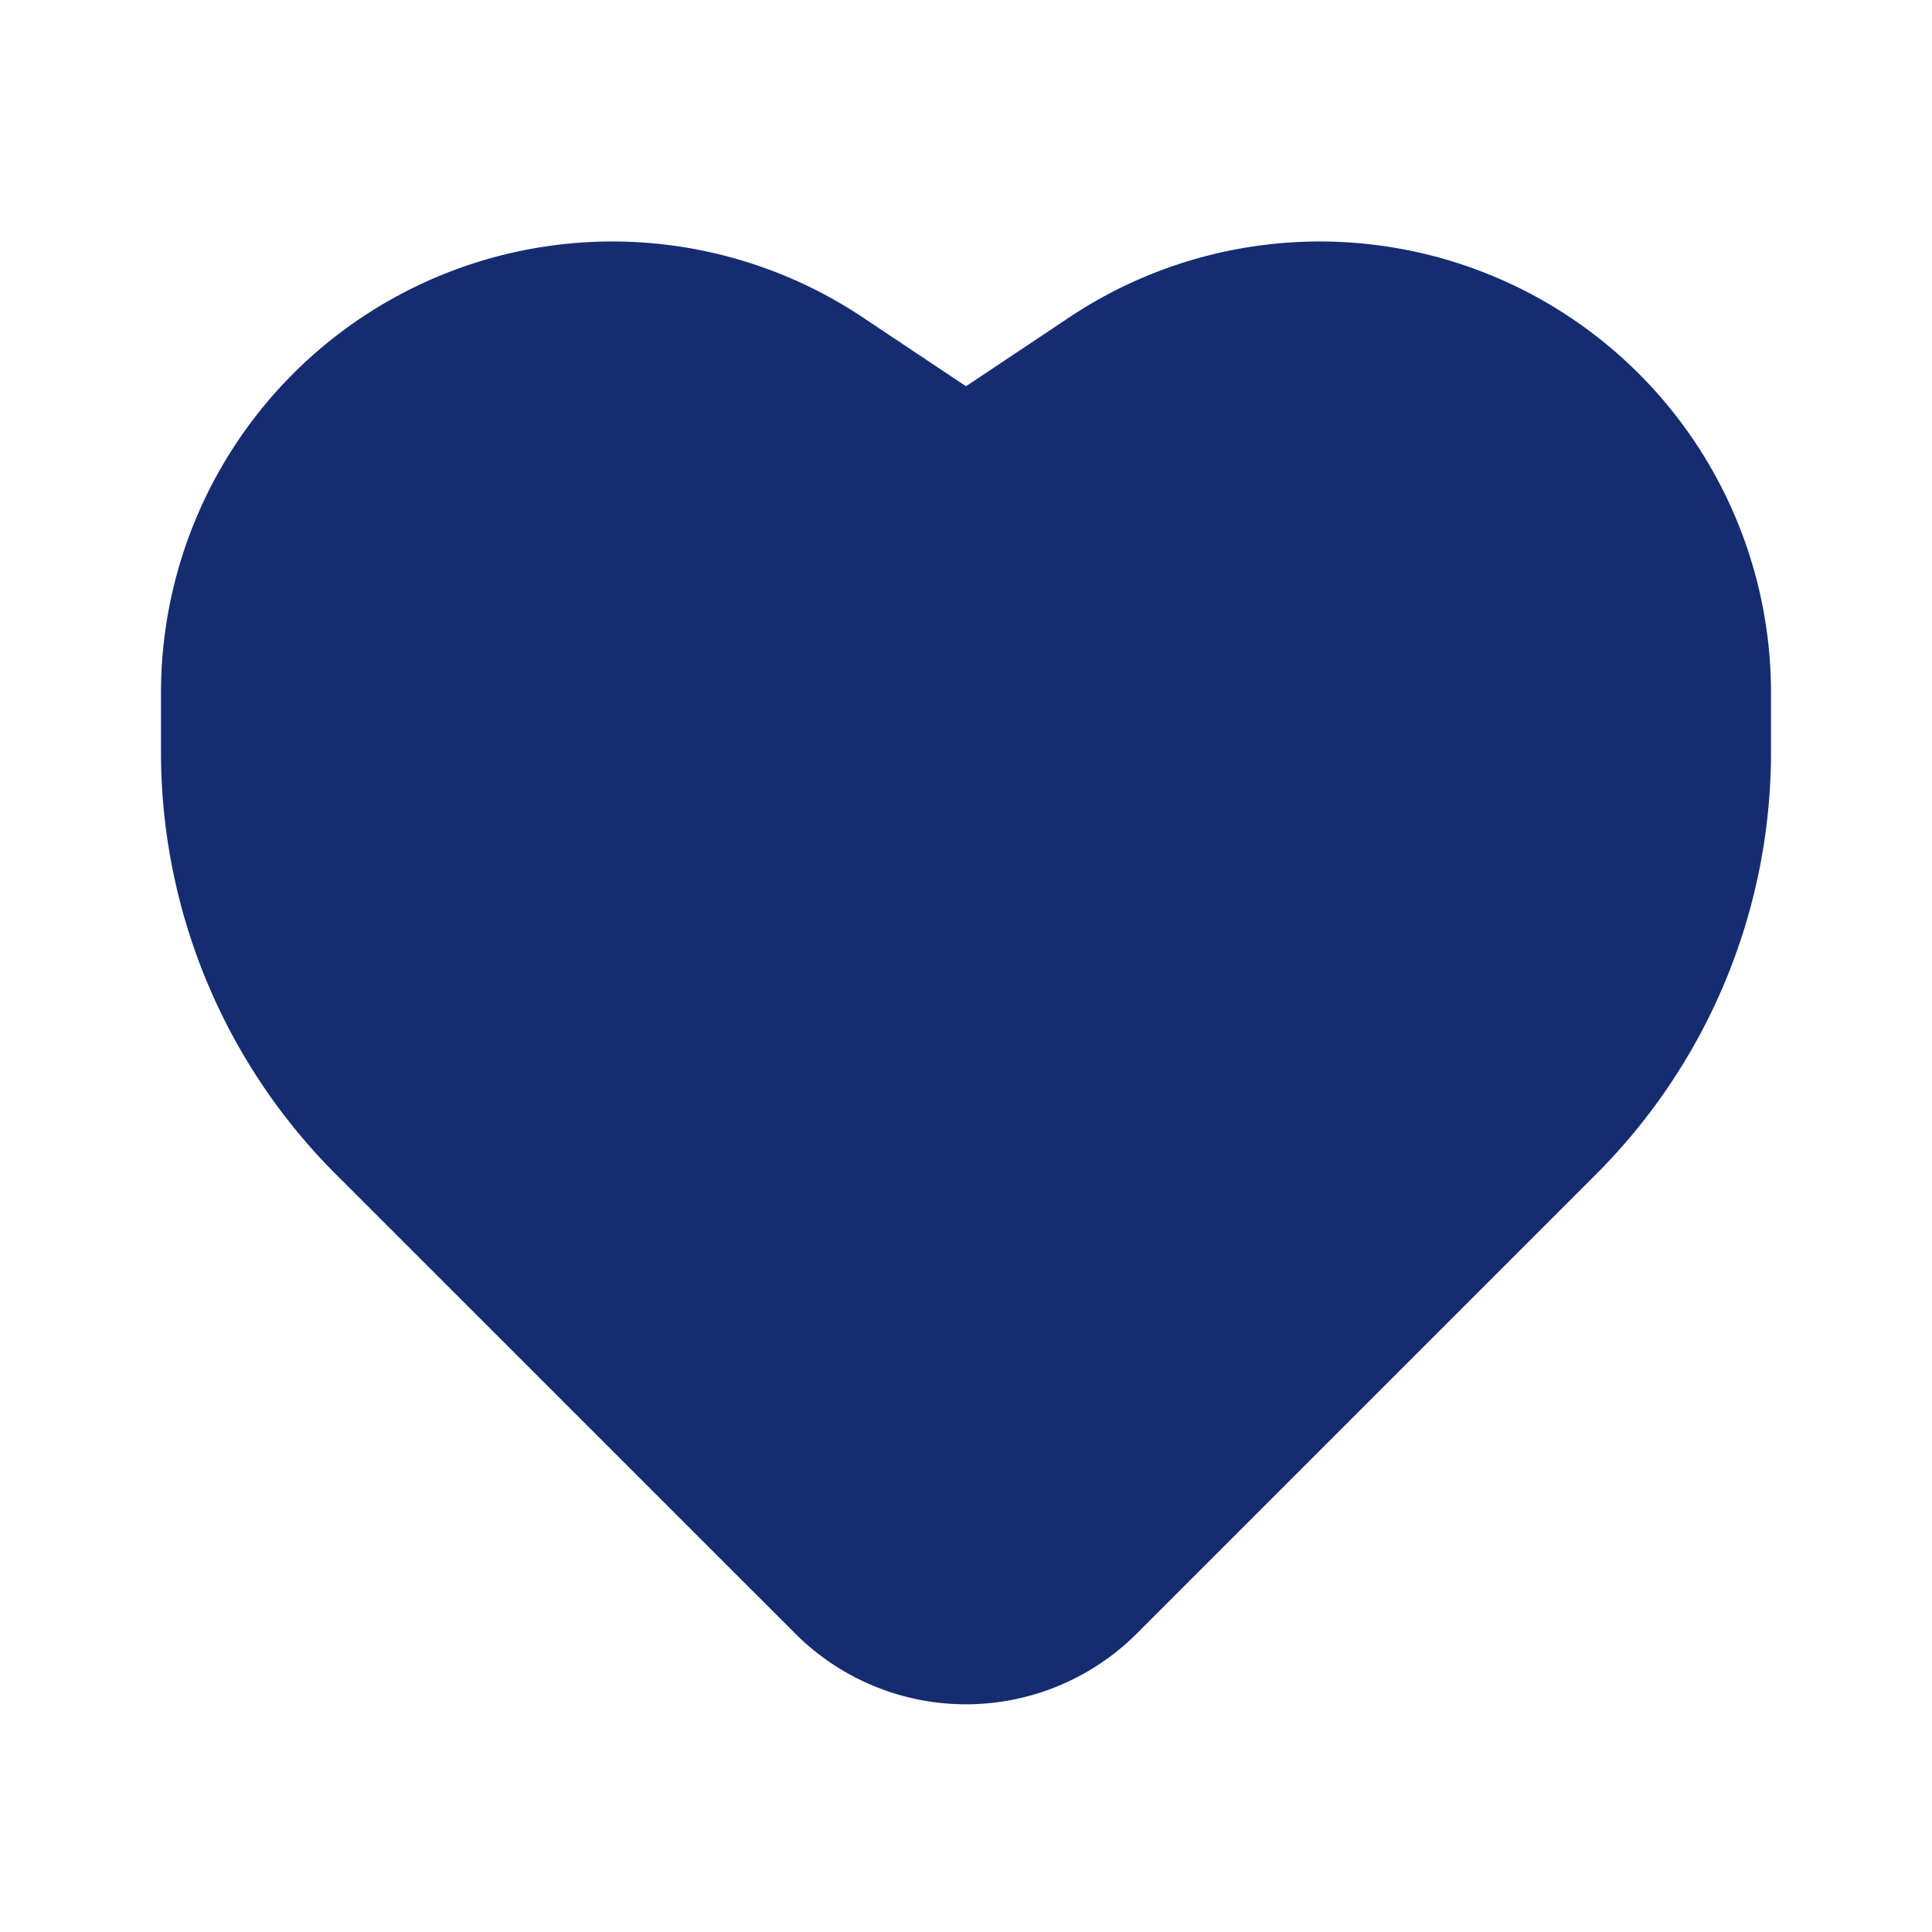 <svg width="24" height="24" fill="none" xmlns="http://www.w3.org/2000/svg"><path fill-rule="evenodd" clip-rule="evenodd" d="M2 8.606a5.606 5.606 0 0 1 8.715-4.665L12 4.798l1.285-.857A5.606 5.606 0 0 1 22 8.606v.738a7.413 7.413 0 0 1-2.171 5.241l-5.708 5.708a3 3 0 0 1-4.242 0L4.17 14.585A7.412 7.412 0 0 1 2 9.344v-.738Z" fill="#152C70"/></svg>